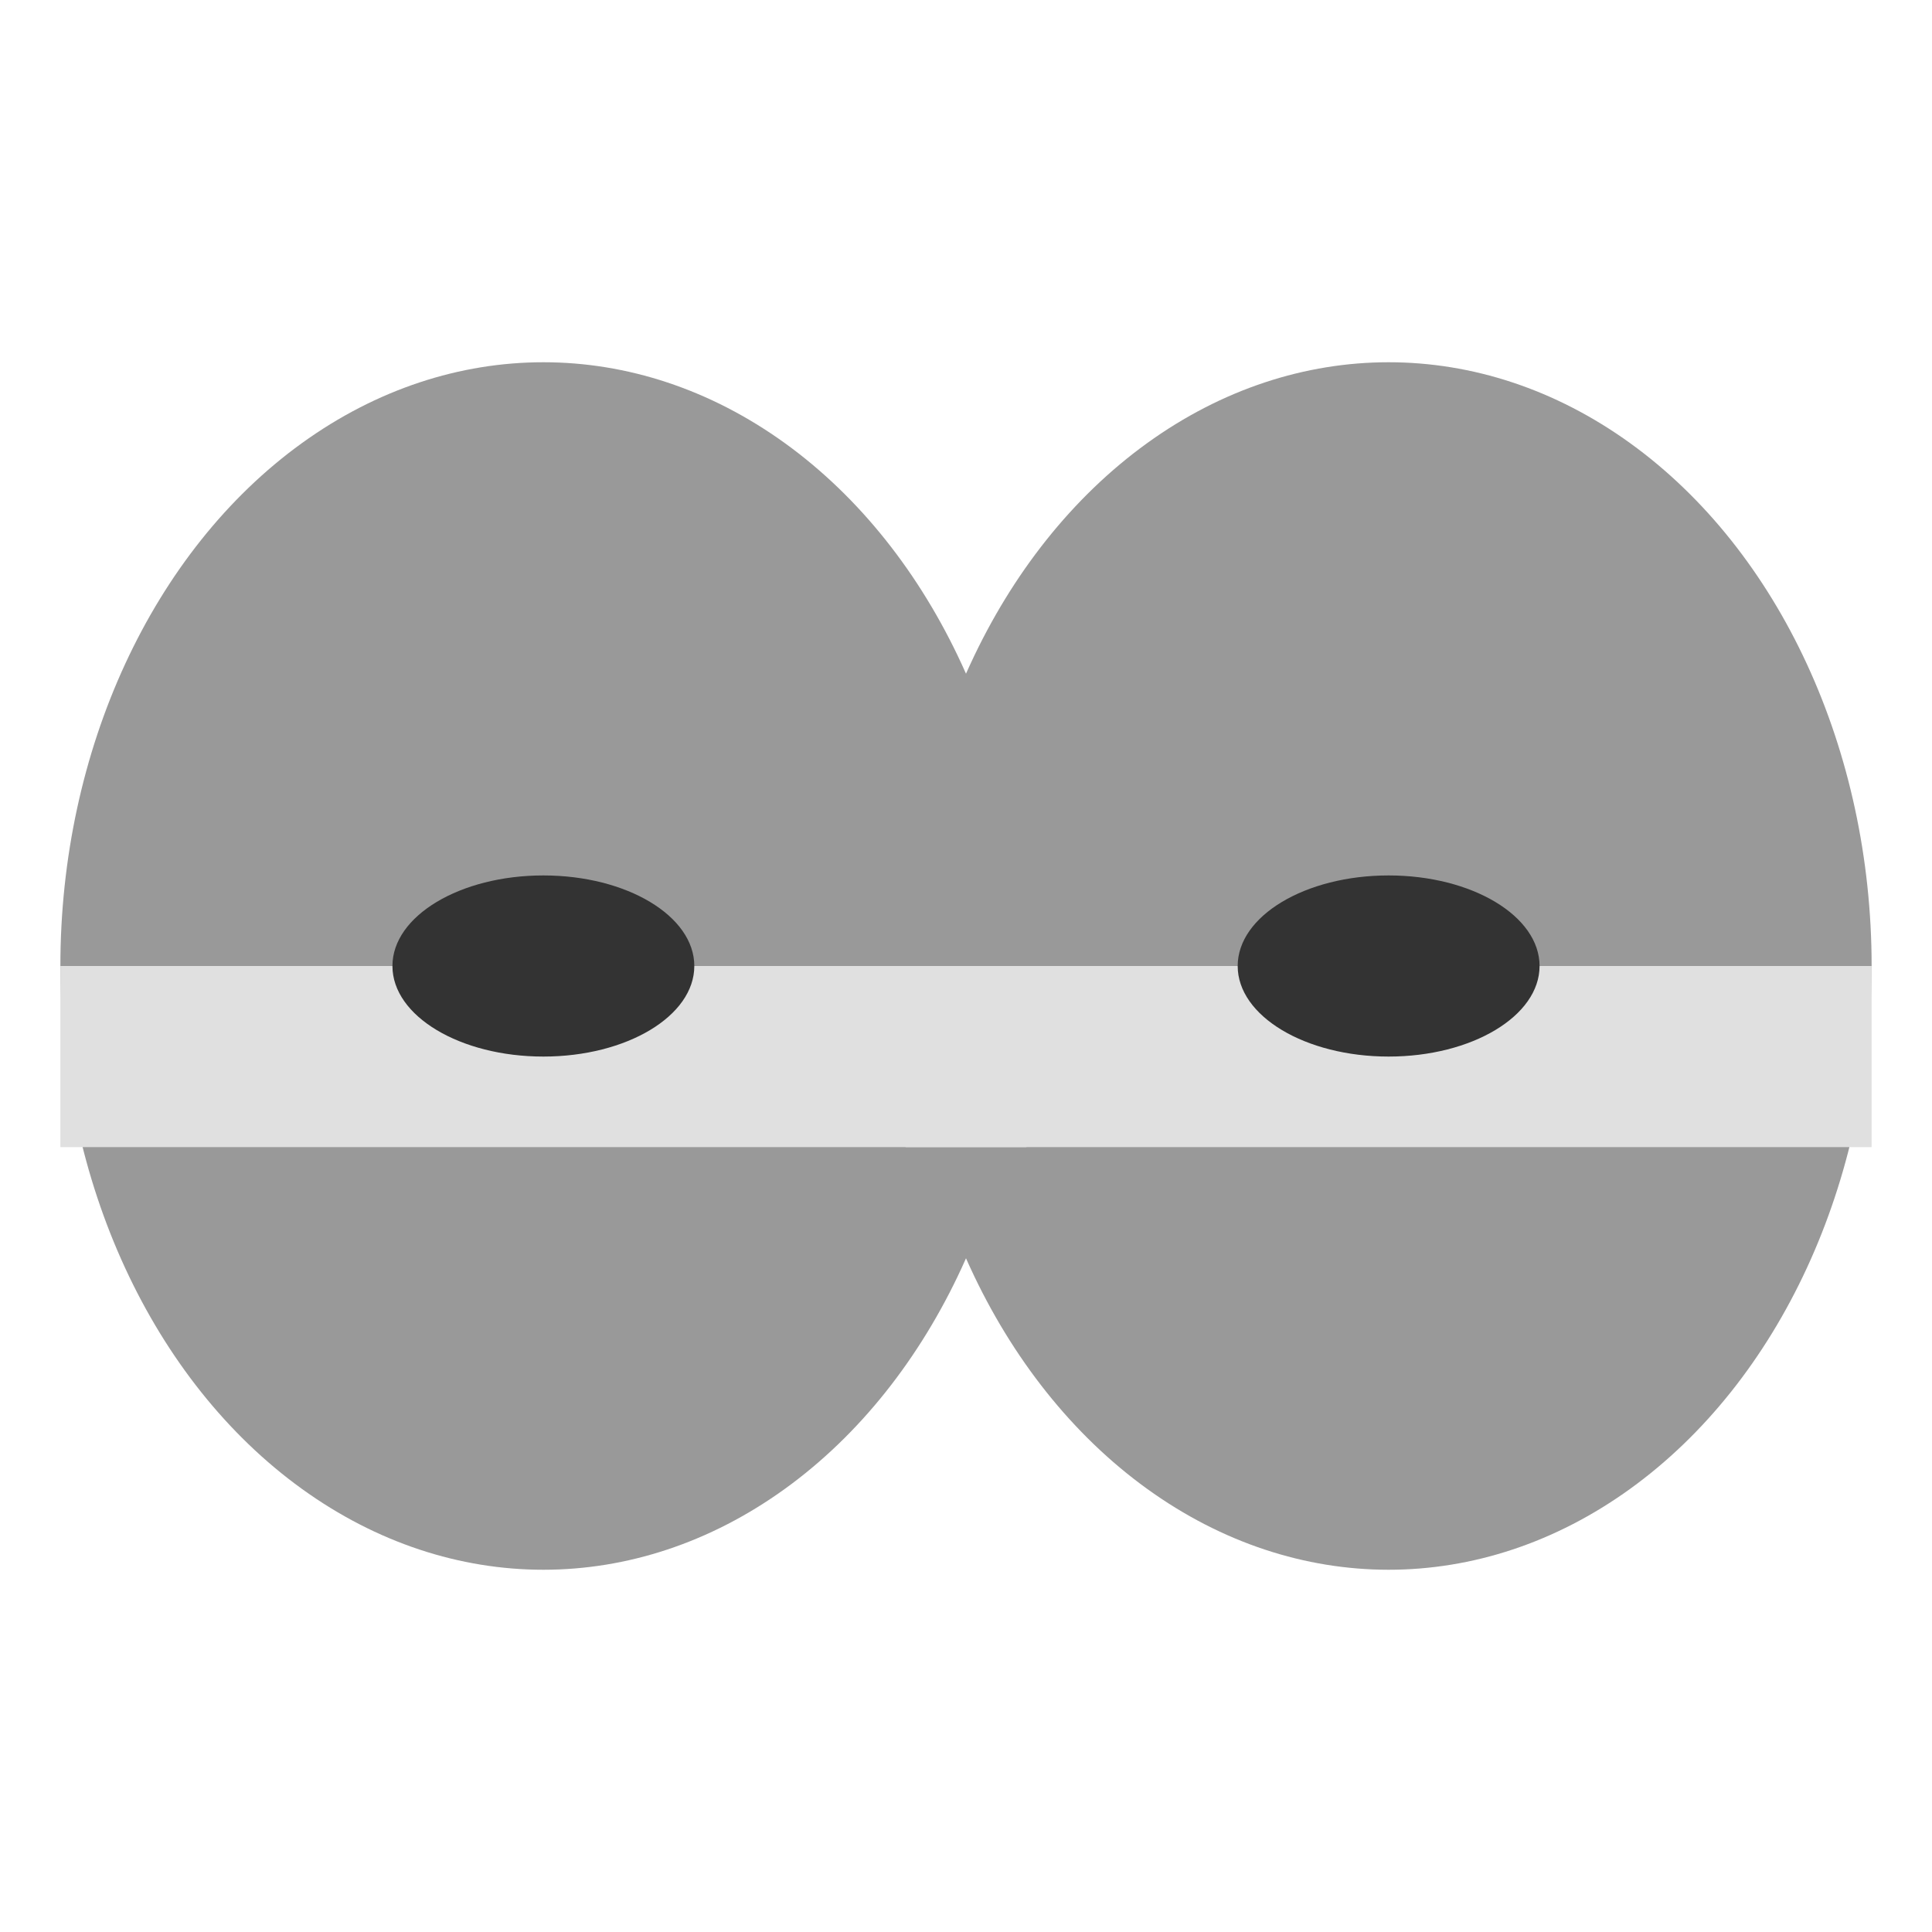 <?xml version="1.0" encoding="UTF-8" standalone="no"?>
<svg width="64" height="64" viewBox="0 0 64 64" fill="none" xmlns="http://www.w3.org/2000/svg">
  <!-- Background (transparent) -->
  <rect width="64" height="64" fill="transparent"/>
  
  <!-- Left eye -->
  <ellipse cx="18" cy="32" rx="16" ry="20" fill="#999999"/>
  
  <!-- Right eye -->
  <ellipse cx="46" cy="32" rx="16" ry="20" fill="#999999"/>
  
  <!-- Left eye stripe -->
  <rect x="2" y="32" width="32" height="6" fill="#e0e0e0"/>
  
  <!-- Right eye stripe -->
  <rect x="30" y="32" width="32" height="6" fill="#e0e0e0"/>
  
  <!-- Left pupil -->
  <ellipse cx="18" cy="32" rx="5" ry="3" fill="#333333"/>
  
  <!-- Right pupil -->
  <ellipse cx="46" cy="32" rx="5" ry="3" fill="#333333"/>
</svg>
